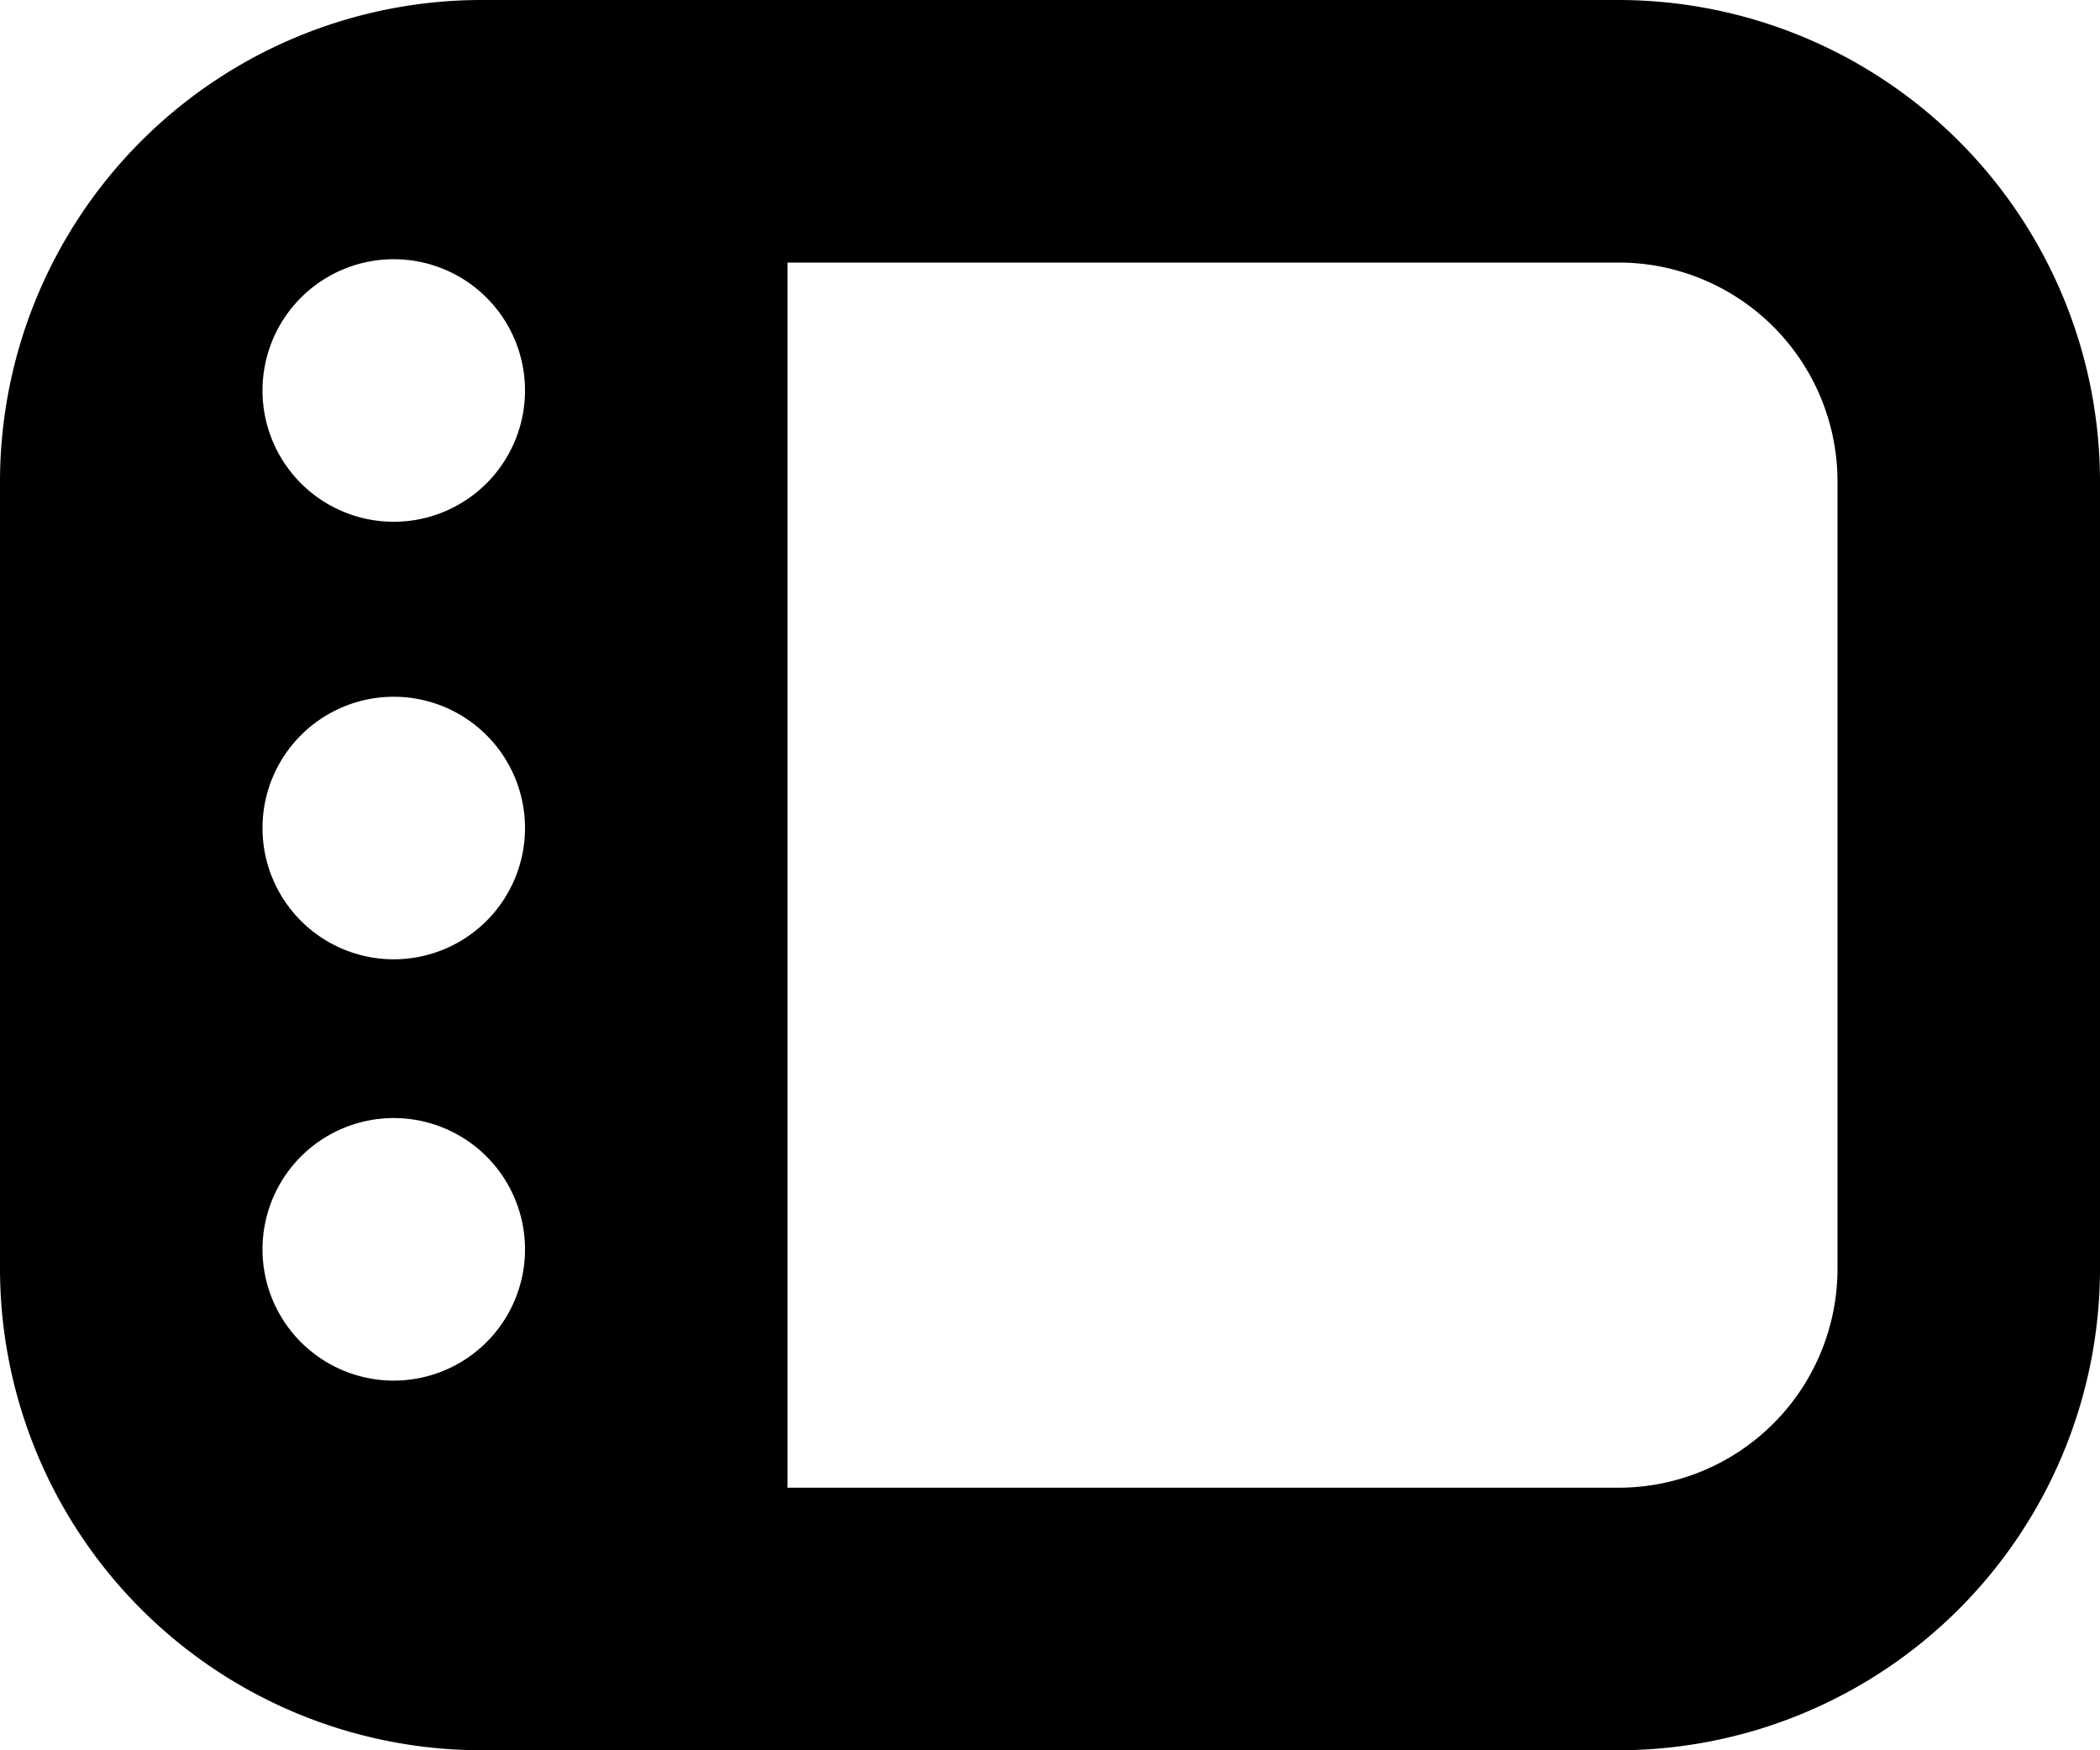 <svg xmlns="http://www.w3.org/2000/svg" viewBox="0 0 512 426.66"><g id="Layer_2" data-name="Layer 2"><g id="Layer_1-2" data-name="Layer 1"><path fill="currentcolor" d="M394.67,0H117.33A117.47,117.47,0,0,0,0,117.33v192A117.47,117.47,0,0,0,117.33,426.66H394.67A117.47,117.47,0,0,0,512,309.33v-192A117.47,117.47,0,0,0,394.67,0ZM96,336.55a32,32,0,1,1,32-32A32,32,0,0,1,96,336.55Zm0-102.7a32,32,0,1,1,32-32A32,32,0,0,1,96,233.85Zm0-106.66a32,32,0,1,1,32-32A32,32,0,0,1,96,127.19ZM448,309.33a53.39,53.39,0,0,1-53.33,53.33H192V64H394.67A53.39,53.39,0,0,1,448,117.33Z"/></g></g></svg>